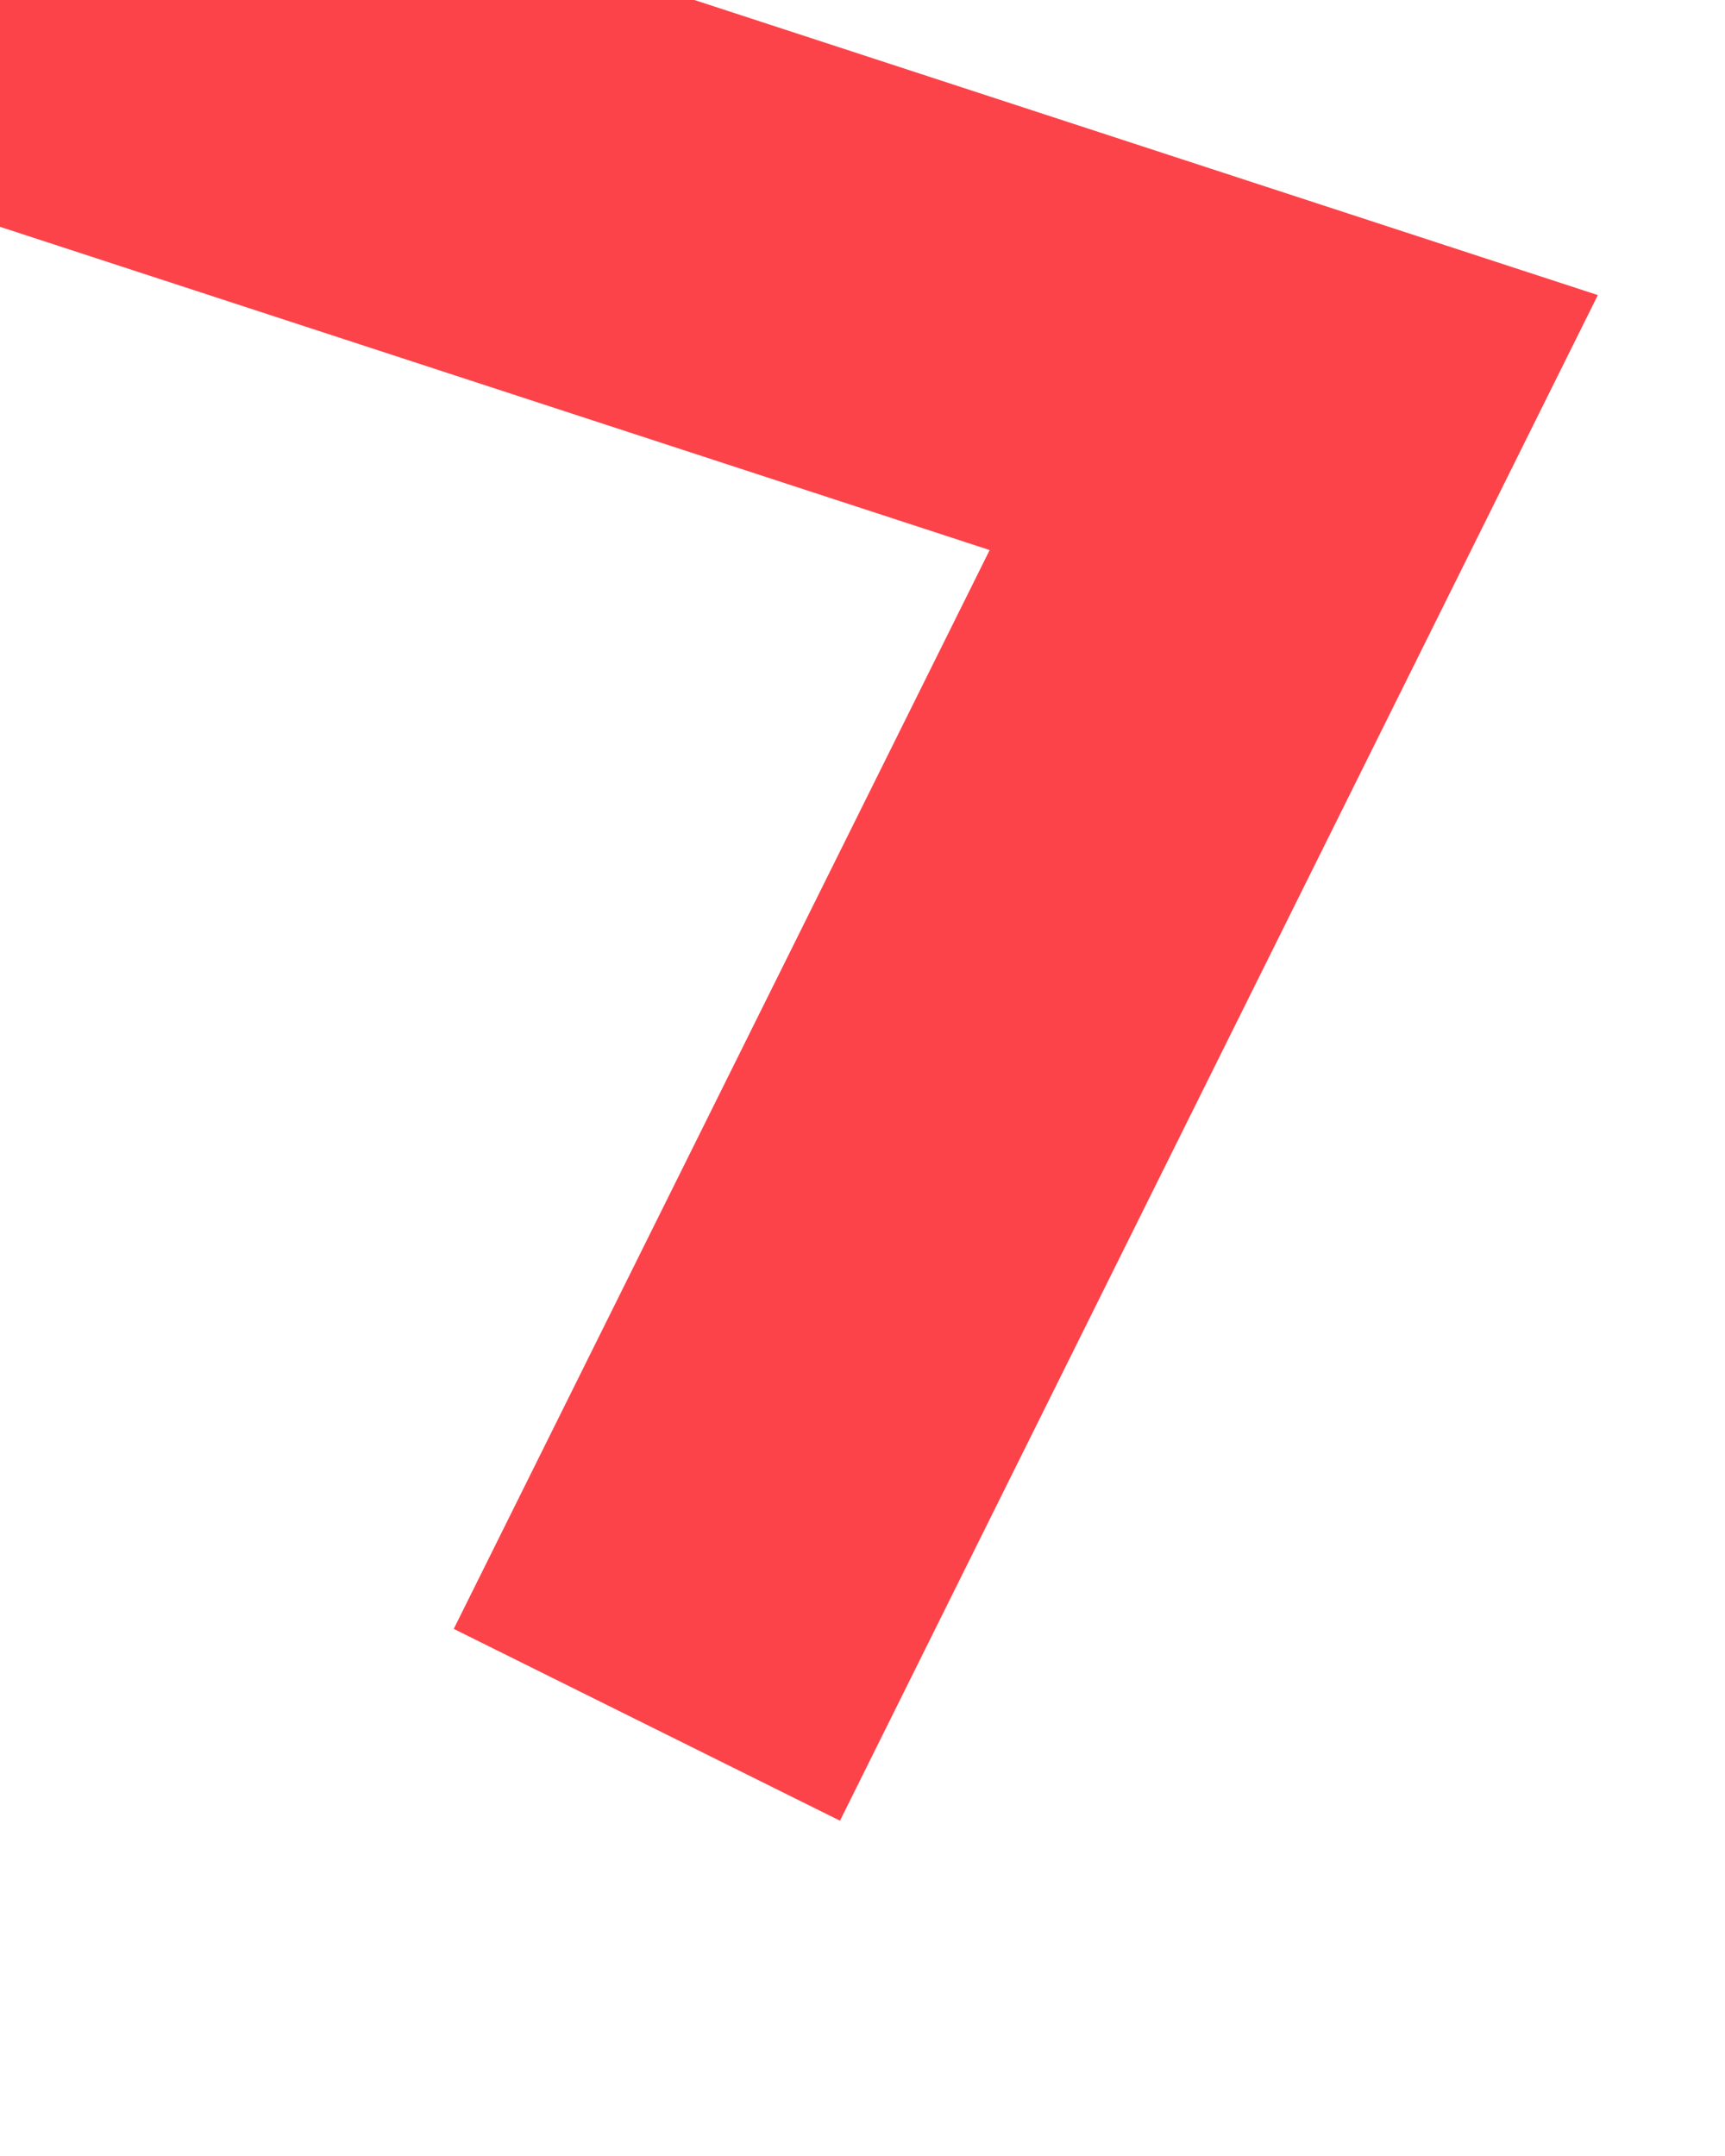 ﻿<?xml version="1.0" encoding="utf-8"?>
<svg version="1.1" xmlns:xlink="http://www.w3.org/1999/xlink" width="4px" height="5px" xmlns="http://www.w3.org/2000/svg">
  <g transform="matrix(1 0 0 1 -41 -803 )">
    <path d="M 0 0  L 3 0.98  L 1.5 4  " stroke-width="1" stroke="#fc434a" fill="none" transform="matrix(1 0 0 1 41 803 )" />
  </g>
</svg>